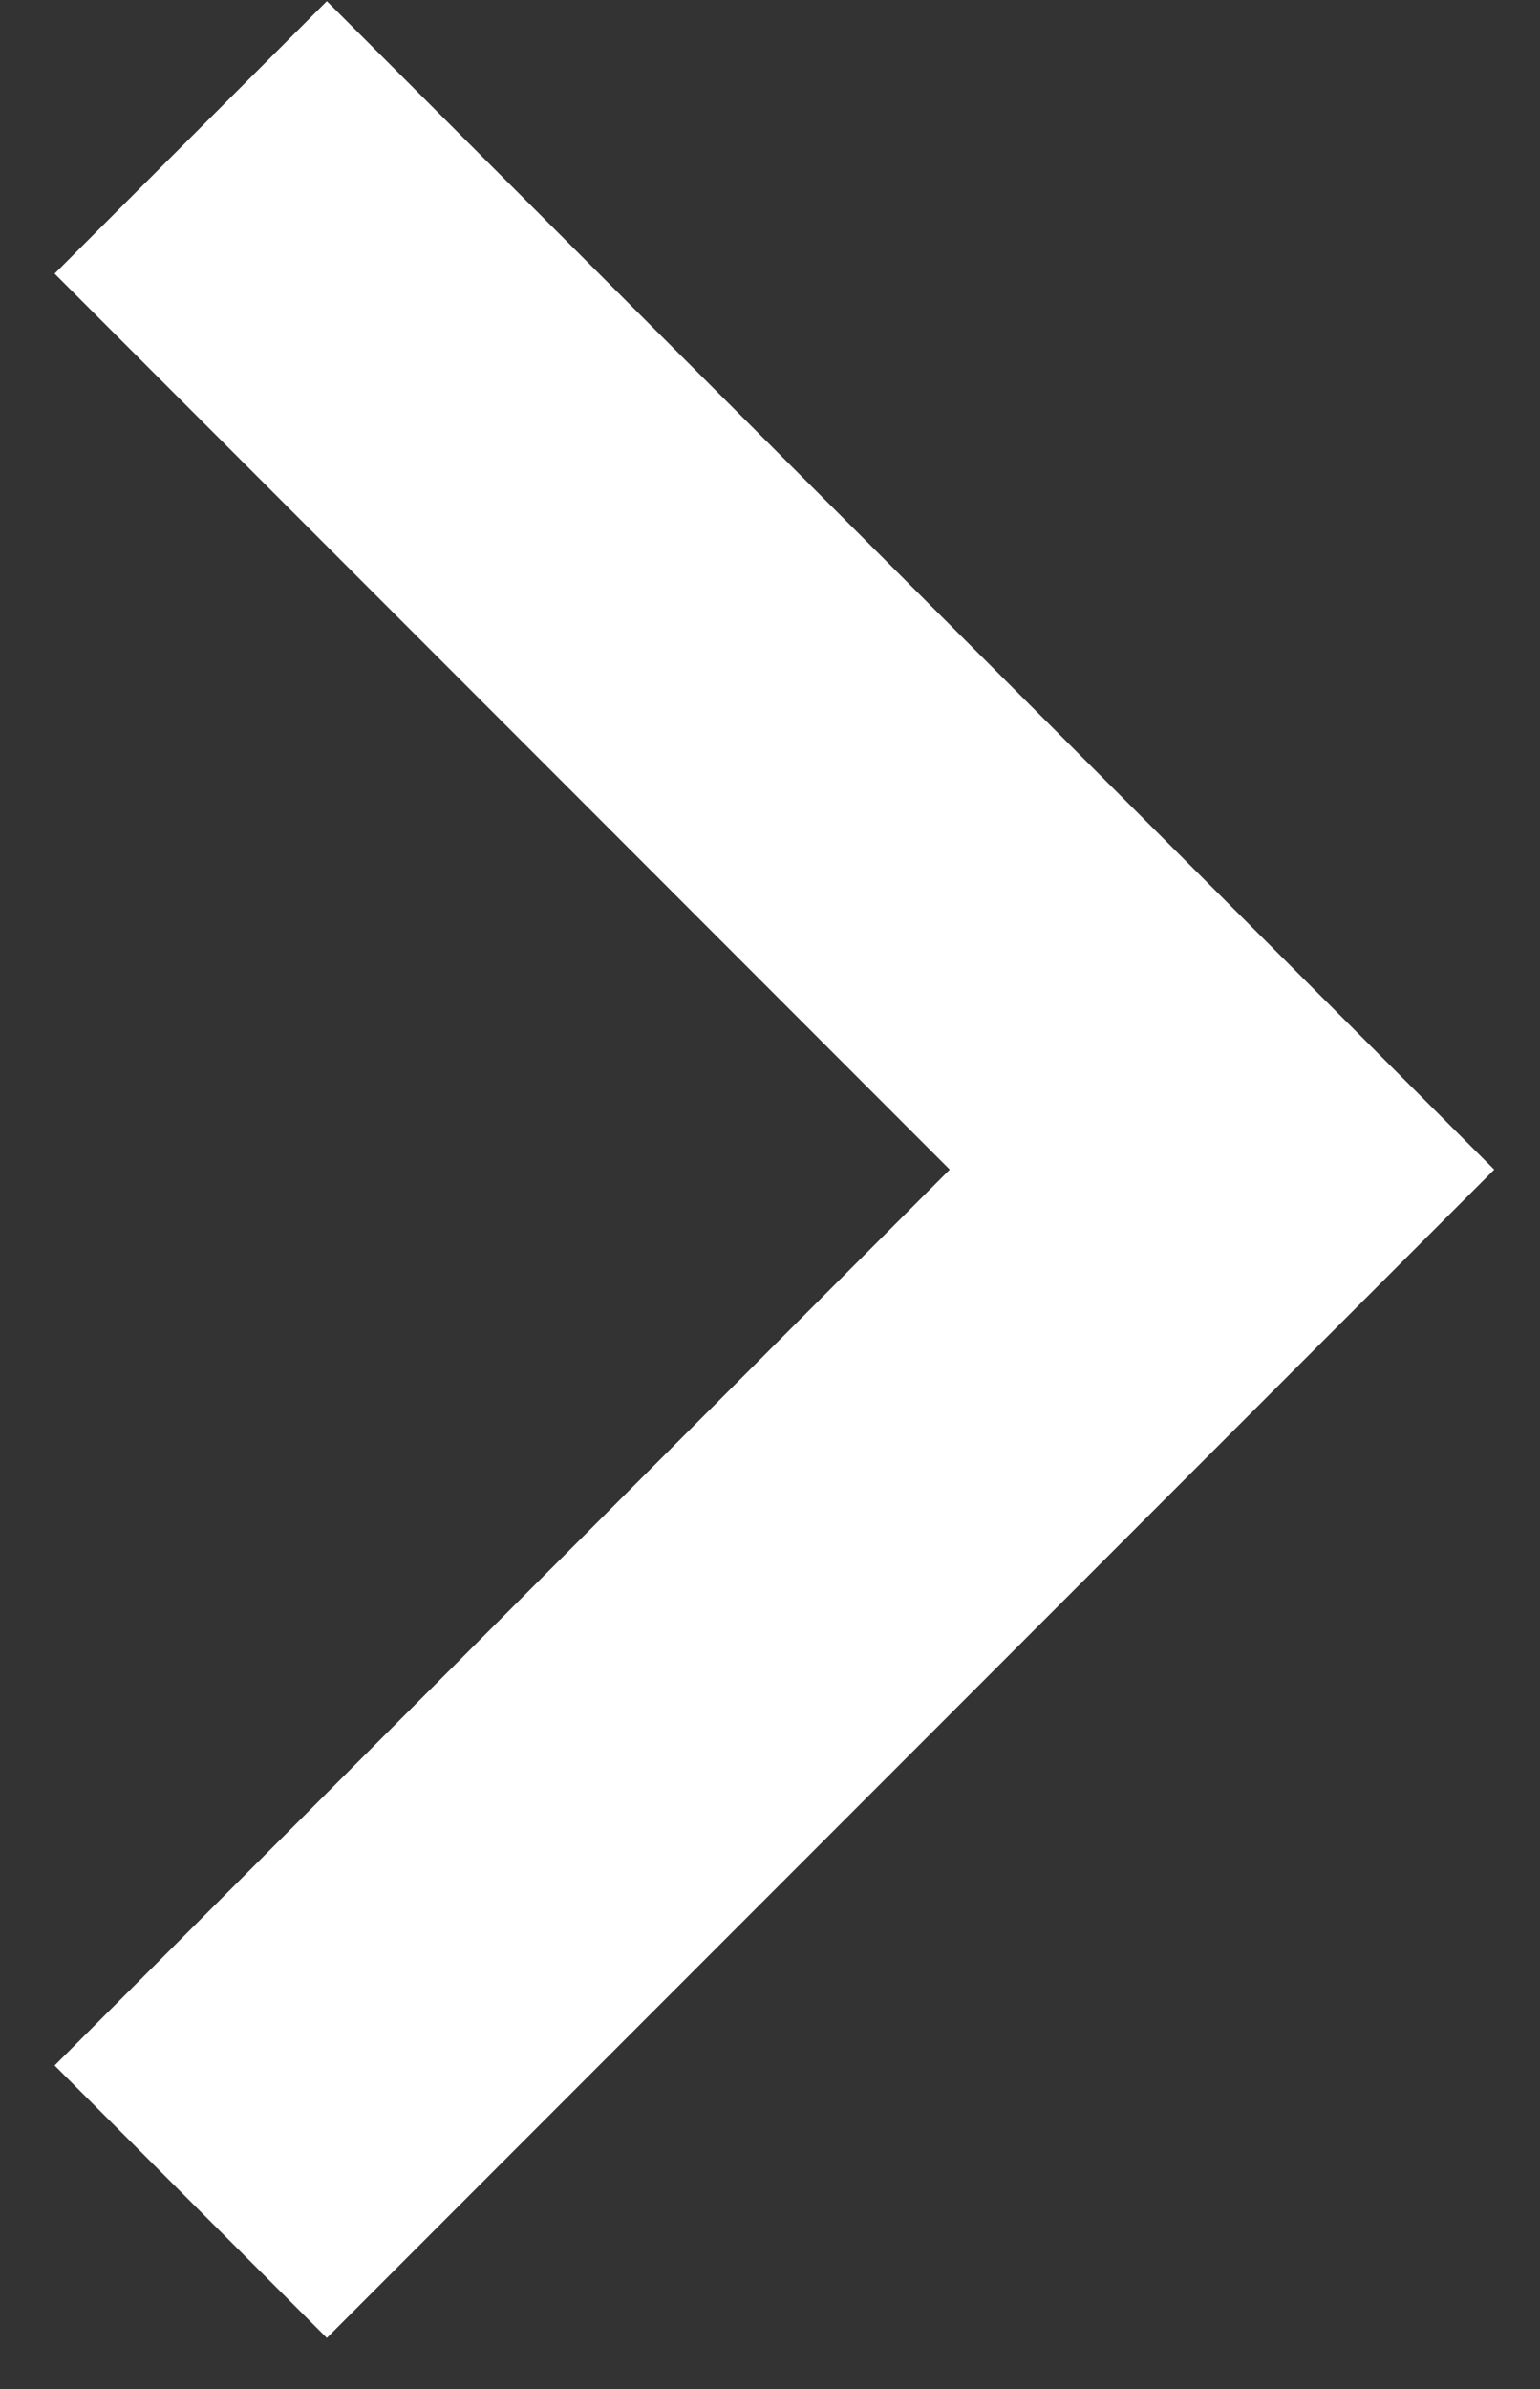 <svg width="20" height="31" viewBox="0 0 20 31" fill="none" xmlns="http://www.w3.org/2000/svg">
<rect x="0" y="0" width="20" height="31" fill="#333333" stroke="none"/>
<path d="M2.477 28.57L15.87 15.177L2.477 1.783" stroke="white" stroke-width="5"/>
</svg>
